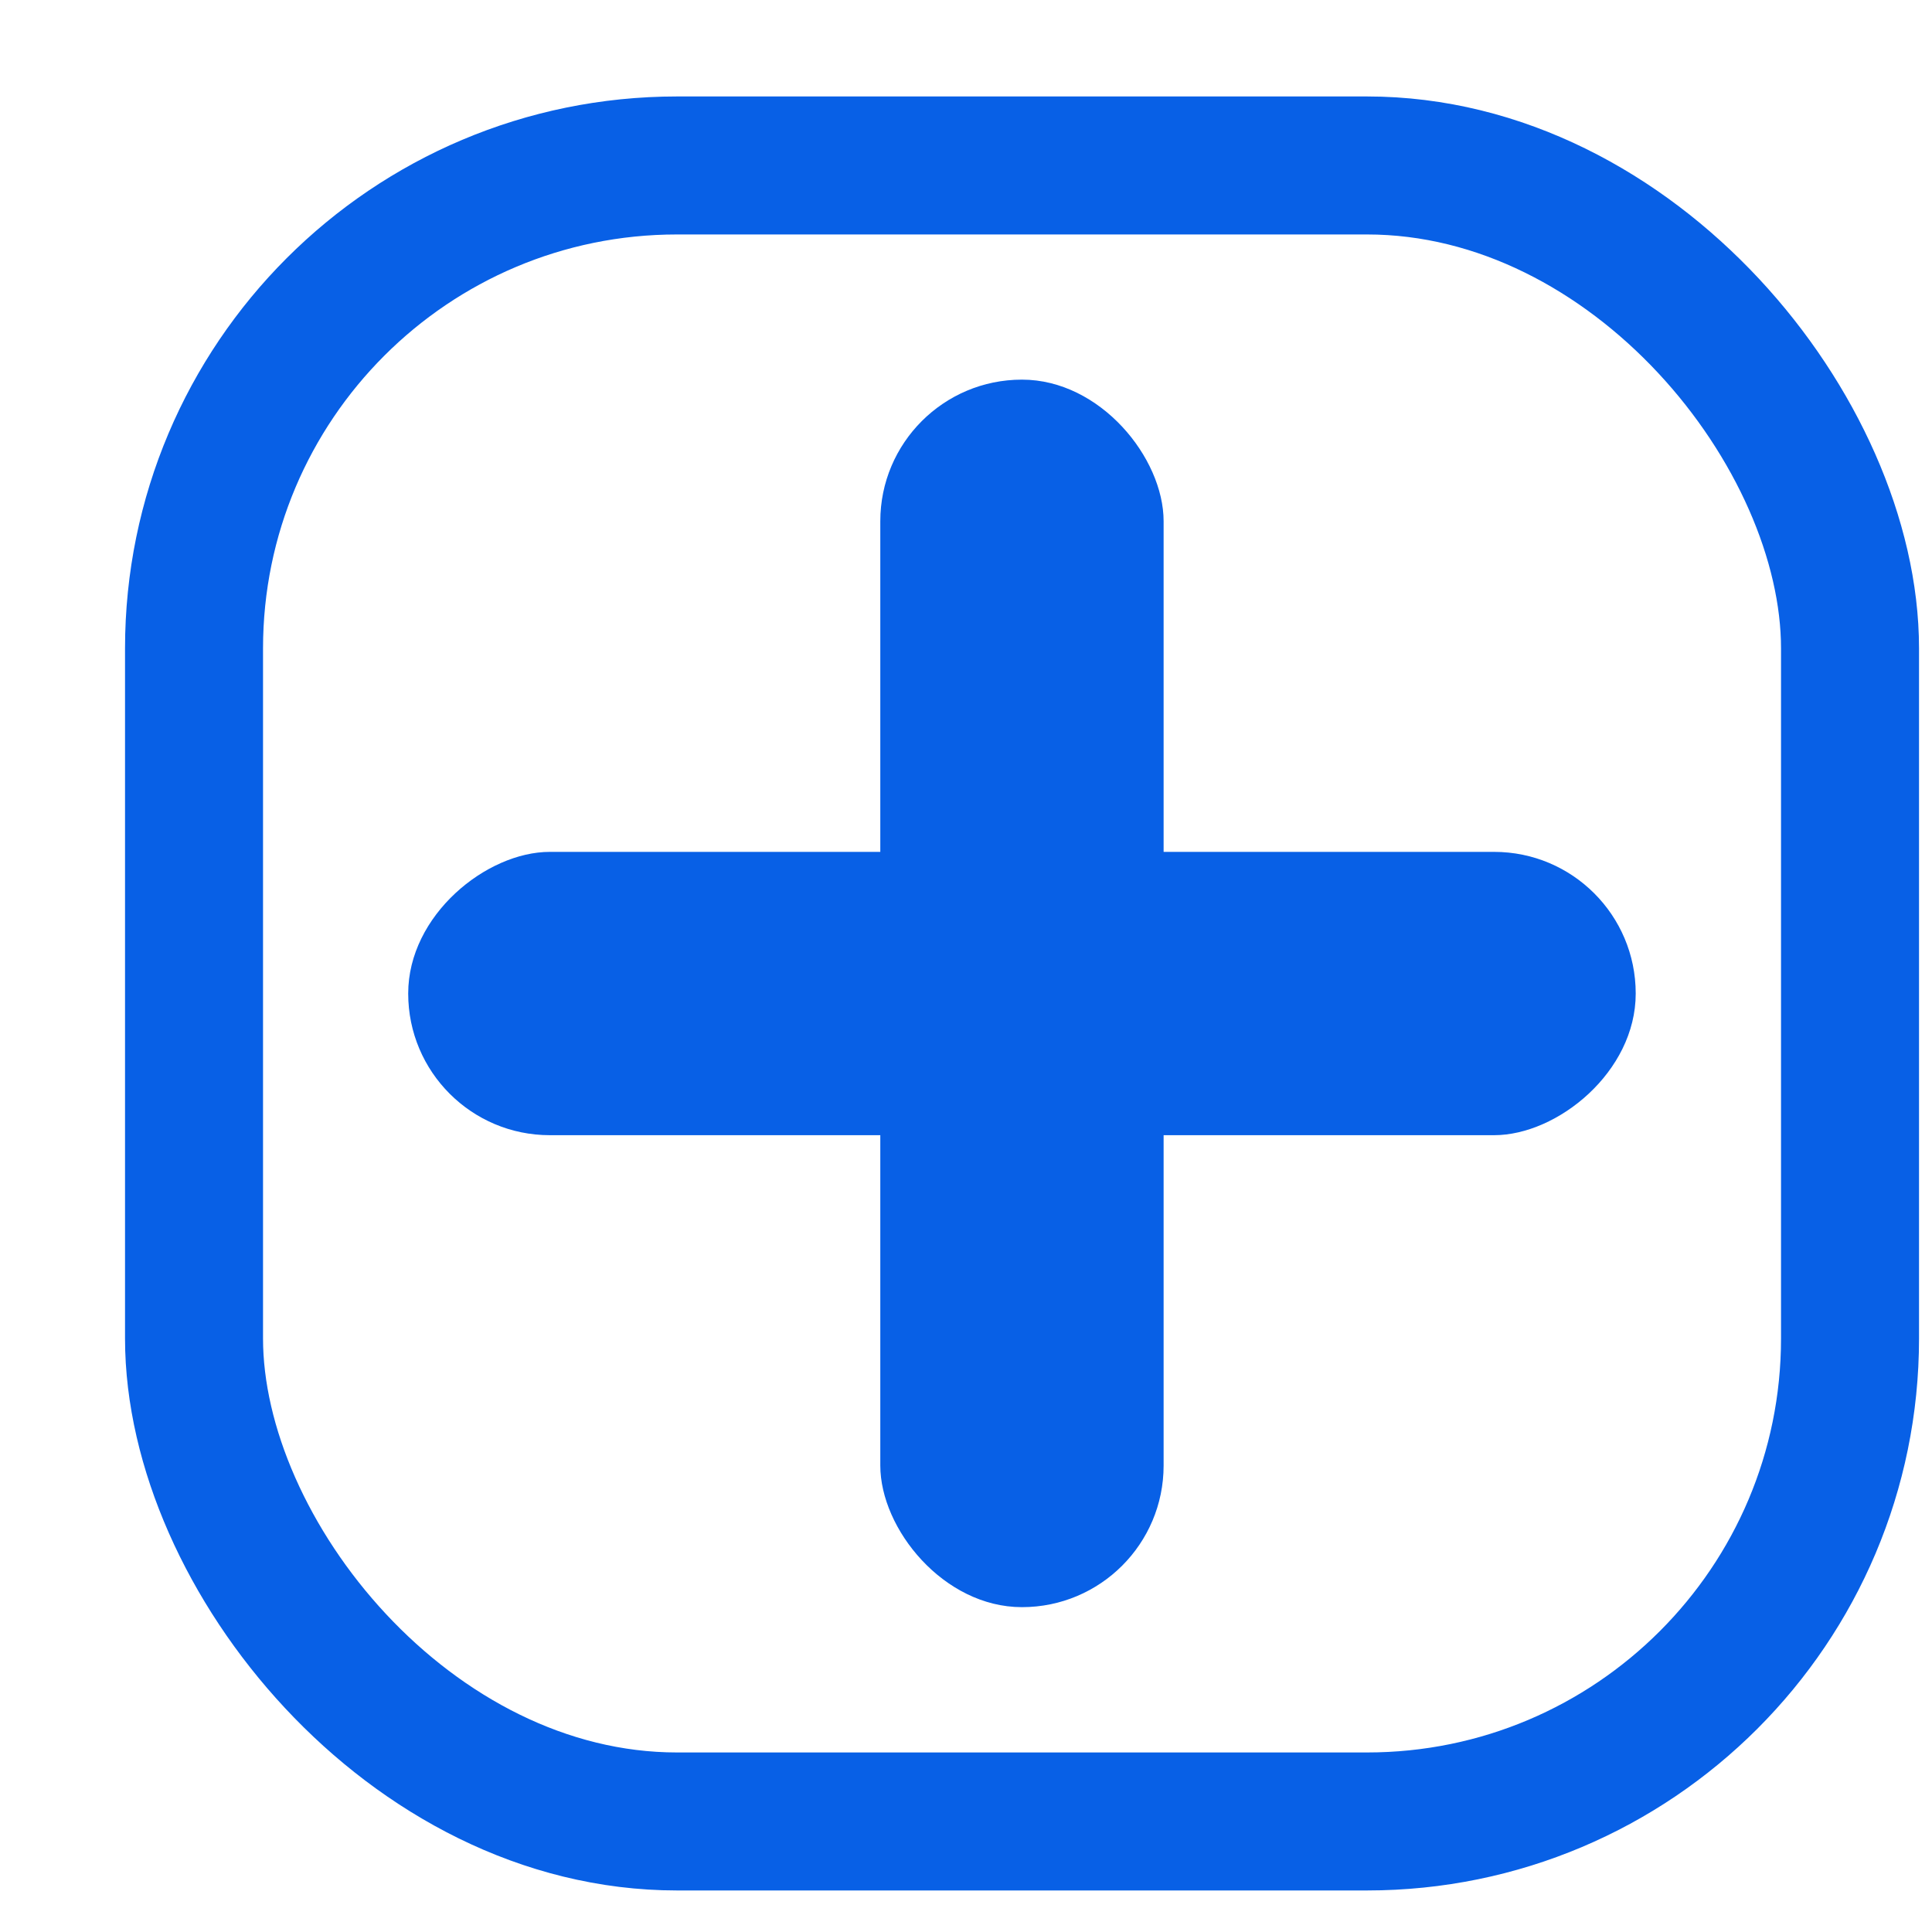 <svg width="14" height="14" viewBox="0 0 14 14" fill="none" xmlns="http://www.w3.org/2000/svg">
<rect x="1.406" y="1.199" width="12" height="12" rx="3.5" stroke="#0860E6"/>
<rect x="11.853" y="6.173" width="2.053" height="8.895" rx="1.026" transform="rotate(90 11.853 6.173)" fill="#0860E6"/>
<rect x="8.432" y="11.646" width="2.053" height="8.895" rx="1.026" transform="rotate(-180 8.432 11.646)" fill="#0860E6"/>
</svg>
